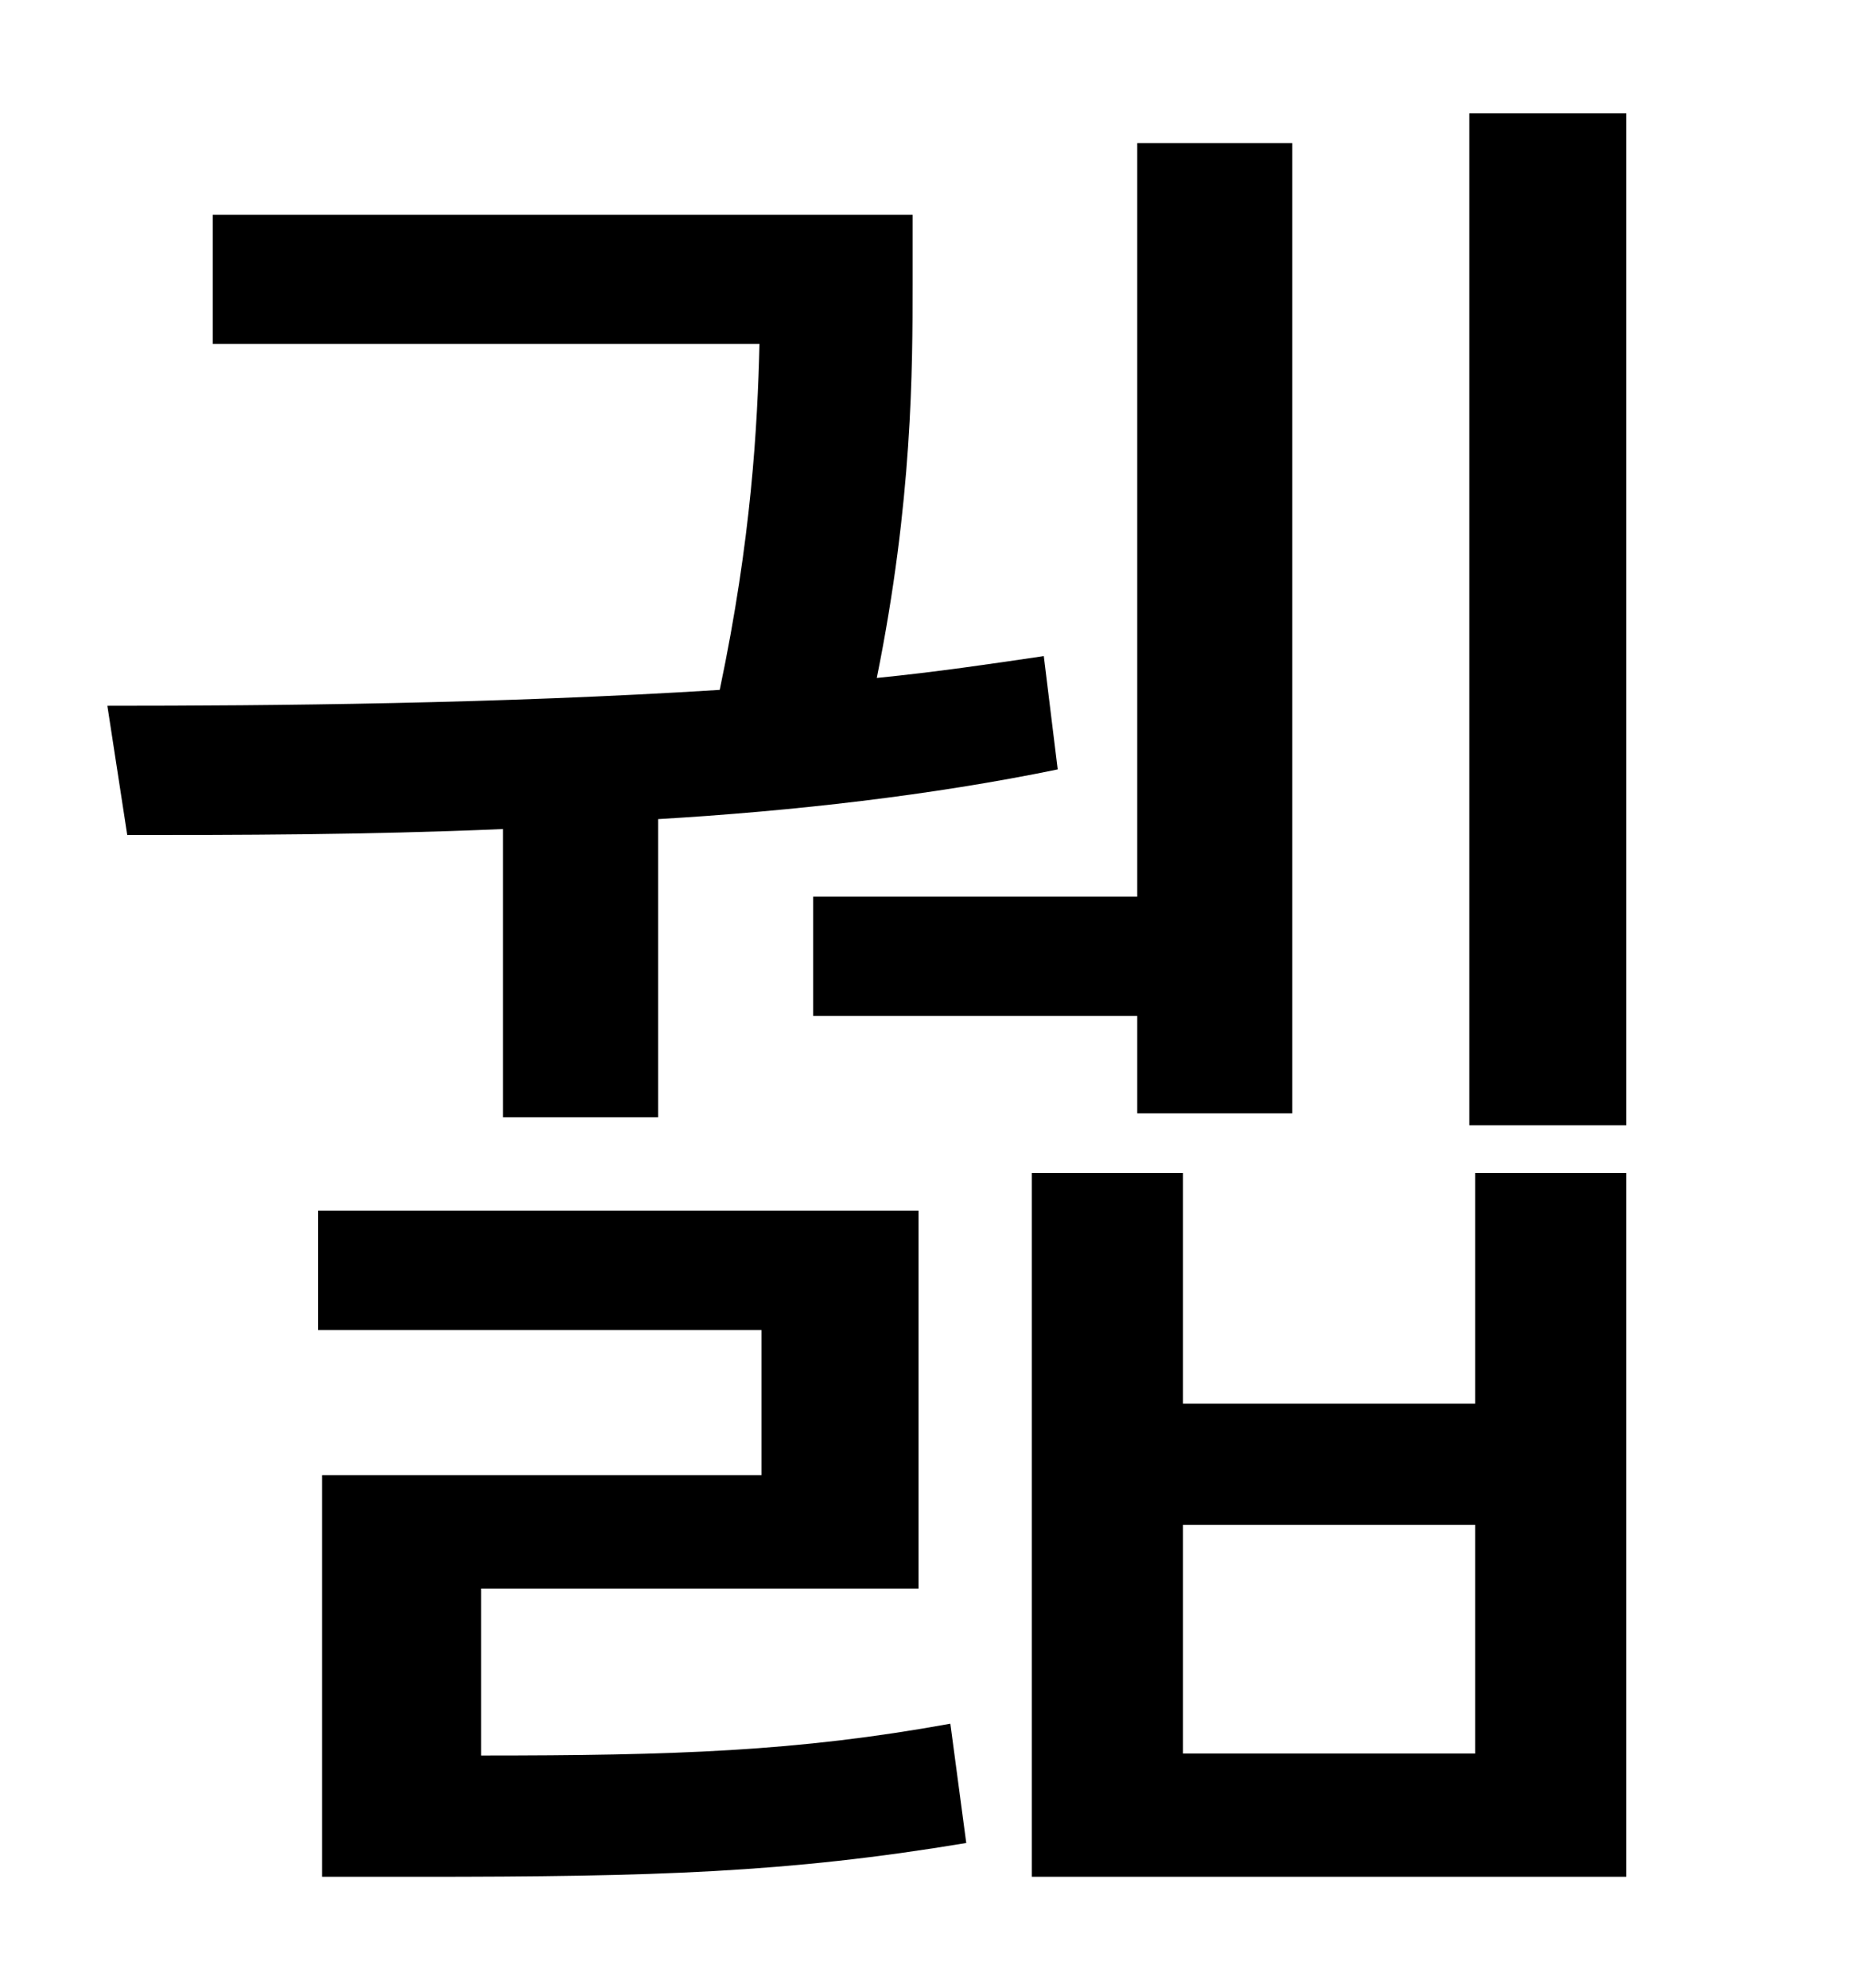 <?xml version="1.0" standalone="no"?>
<!DOCTYPE svg PUBLIC "-//W3C//DTD SVG 1.1//EN" "http://www.w3.org/Graphics/SVG/1.1/DTD/svg11.dtd" >
<svg xmlns="http://www.w3.org/2000/svg" xmlns:xlink="http://www.w3.org/1999/xlink" version="1.1" viewBox="-10 0 930 1000">
   <path fill="currentColor"
d="M399 451h163v-379h78v488h-78v-49h-163v-60zM243 562v-145c-70 3 -135 3 -189 3l-10 -65c83 0 197 -1 308 -8c16 -76 19 -133 20 -174h-275v-65h352v35c0 42 0 109 -18 198c30 -3 57 -7 84 -11l7 57c-63 13 -133 21 -201 25v150h-78zM232 799v84c97 0 159 -2 236 -16
l8 60c-90 15 -157 17 -275 17h-49v-202h221v-73h-223v-60h302v190h-220zM732 882v-115h-147v115h147zM732 706v-116h76v354h-299v-354h76v116h147zM729 57h79v509h-79v-509z" />
</svg>
